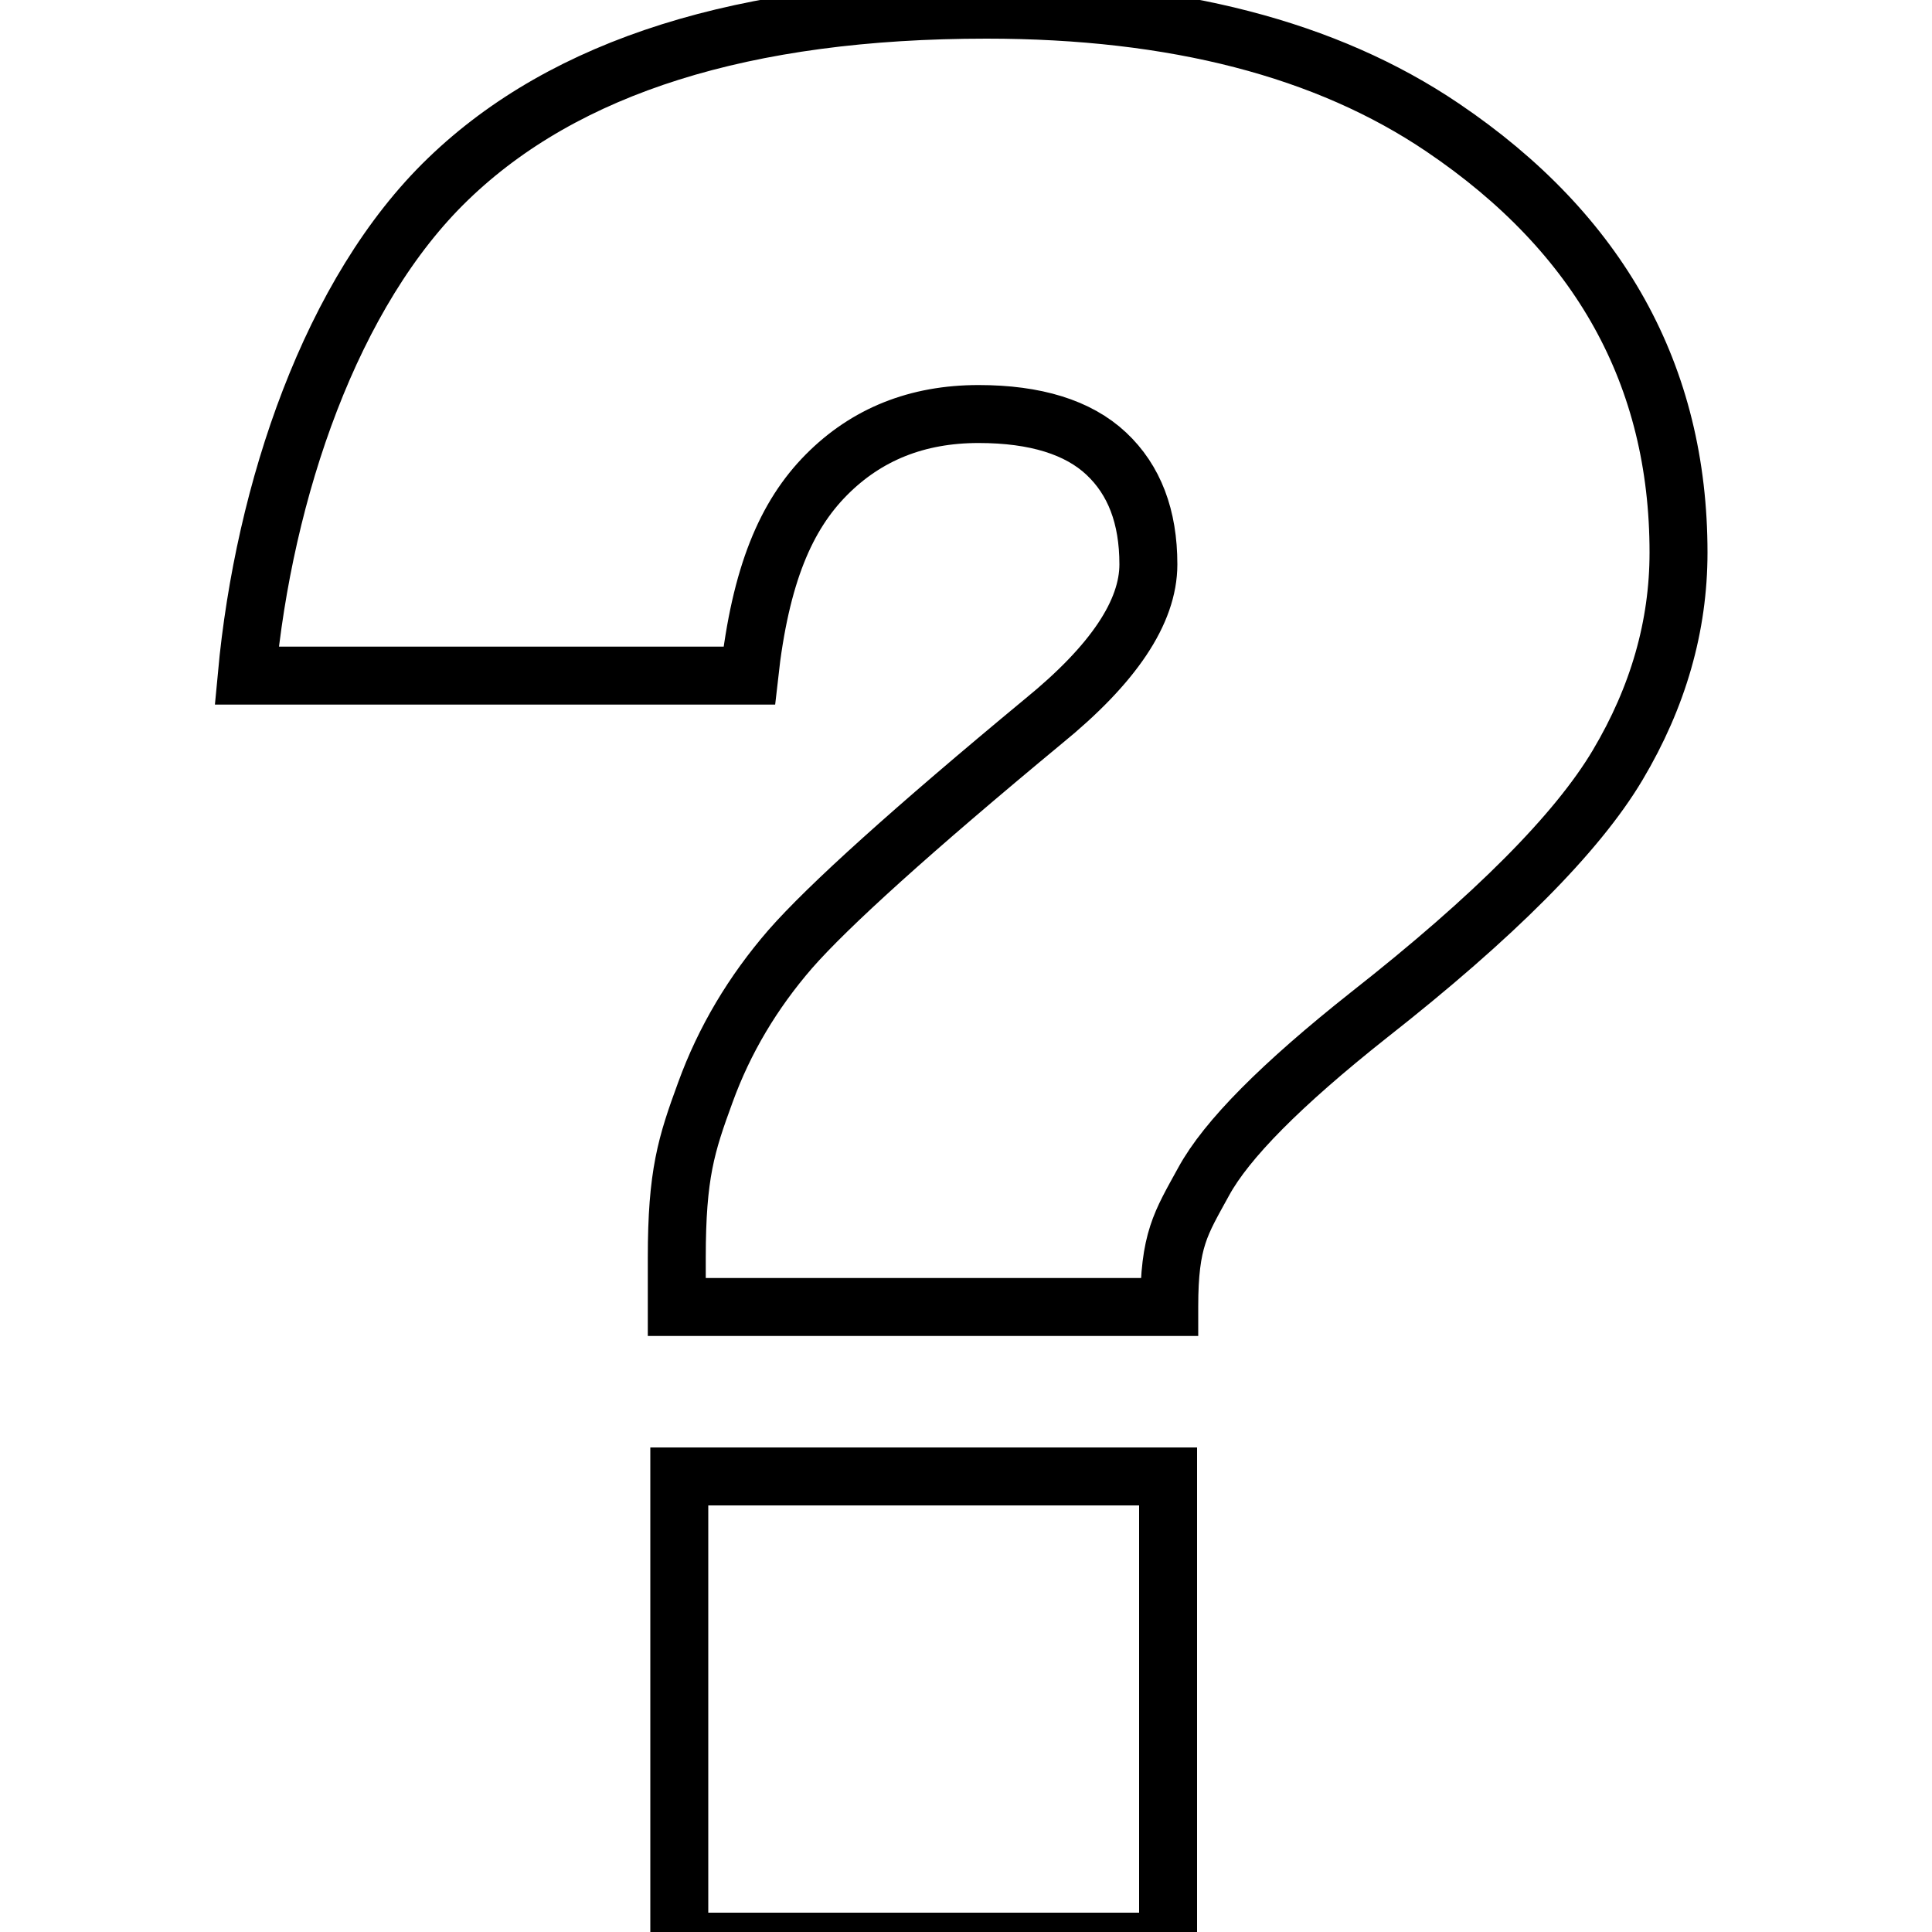 <?xml version="1.0" encoding="UTF-8"?><svg xmlns="http://www.w3.org/2000/svg" viewBox="0 0 100 100"><defs><style>.n{fill:none;stroke:#000;stroke-width:3px;}</style></defs><g id="a"/><g id="b"><path class="n" d="M60.52,67.65h-25.49v-2.55c0-4.33,.49-5.86,1.48-8.56,.98-2.7,2.45-5.17,4.39-7.41,1.95-2.23,6.31-6.17,13.11-11.8,3.62-2.95,5.43-5.65,5.43-8.12s-.73-4.37-2.18-5.73c-1.45-1.36-3.66-2.05-6.61-2.05-3.18,0-5.8,1.05-7.88,3.15-2.08,2.1-3.41,5.16-3.99,10.39H12.77c.89-9.57,4.37-19.88,10.43-25.71C29.25,3.42,38.54,.5,51.06,.5c9.75,0,17.61,2.04,23.61,6.1,8.14,5.5,12.21,12.84,12.21,22,0,3.8-1.05,7.47-3.15,11-2.1,3.53-6.4,7.85-12.88,12.94-4.52,3.58-7.37,6.45-8.55,8.62-1.19,2.17-1.78,3-1.78,6.48Zm-25.36,8.77h25.3v24.08h-25.3v-24.08Z"/></g><g id="c"/><g id="d"/><g id="e"/><g id="f"/><g id="g"/><g id="h"/><g id="i"/><g id="j"/><g id="k"/><g id="l"/><g id="m"/></svg>